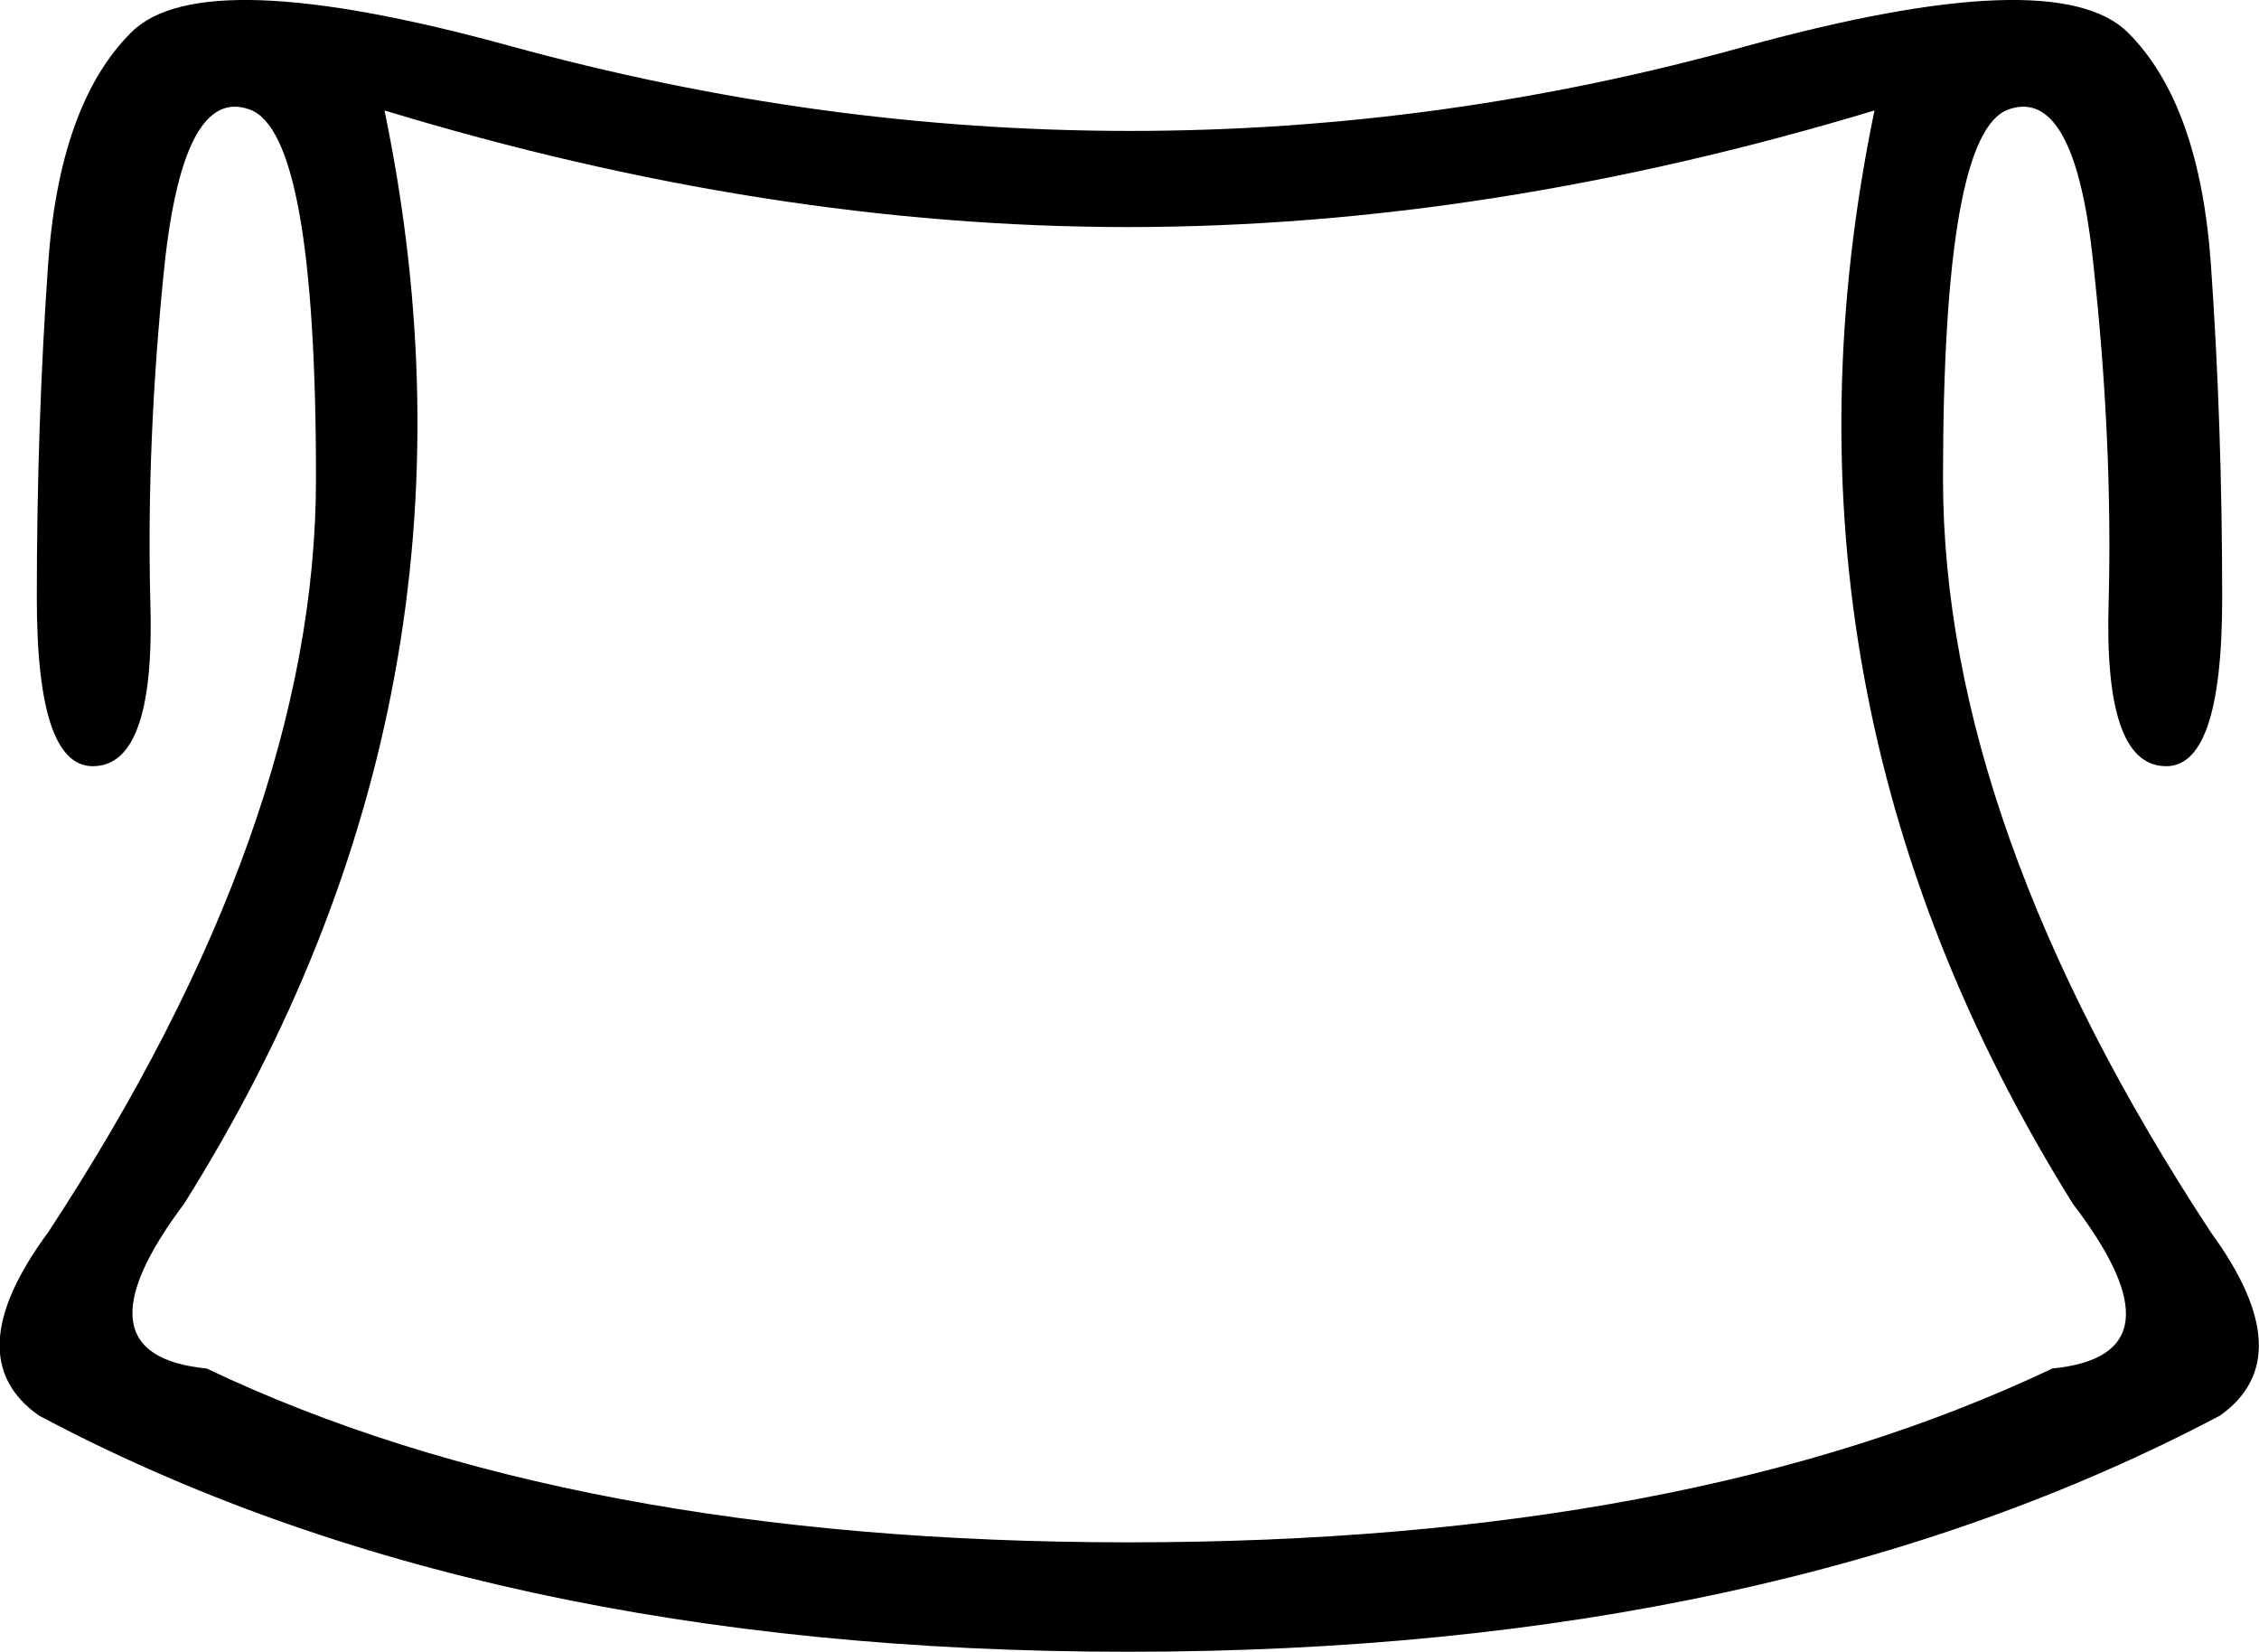 <?xml version='1.0' encoding ='UTF-8' standalone='yes'?>
<svg width='22.09' height='16.15' xmlns='http://www.w3.org/2000/svg' xmlns:xlink='http://www.w3.org/1999/xlink' xmlns:inkscape='http://www.inkscape.org/namespaces/inkscape'>
<path style='fill:#000000; stroke:none' d=' M 0.38 13.84  Q -0.43 13.27 0.47 12.05  Q 3.09 8.06 3.09 4.68  Q 3.09 1.3 2.44 1.07  Q 1.8 0.84 1.61 2.58  Q 1.43 4.31 1.47 5.88  Q 1.52 7.45 0.94 7.49  Q 0.36 7.54 0.36 5.85  Q 0.36 4.16 0.47 2.59  Q 0.58 1.02 1.28 0.32  Q 1.97 -0.38 4.99 0.45  Q 8.01 1.28 11.05 1.28  Q 14.1 1.28 17.08 0.45  Q 20.11 -0.38 20.81 0.32  Q 21.51 1.02 21.62 2.59  Q 21.73 4.16 21.73 5.85  Q 21.73 7.54 21.15 7.49  Q 20.57 7.45 20.62 5.88  Q 20.66 4.31 20.47 2.58  Q 20.29 0.84 19.64 1.07  Q 19 1.3 19 4.68  Q 19 8.06 21.62 12.05  Q 22.51 13.27 21.71 13.84  Q 17.34 16.15 11.03 16.15  Q 4.72 16.15 0.38 13.84  Z  M 3.76 1.08  Q 4.94 6.77 1.8 11.77  Q 0.69 13.25 2.02 13.38  Q 5.59 15.08 11.04 15.08  Q 16.49 15.08 20.07 13.38  Q 21.4 13.25 20.27 11.77  Q 17.15 6.77 18.33 1.08  Q 14.55 2.22 11.03 2.22  Q 7.51 2.22 3.76 1.08  Z '/></svg>
